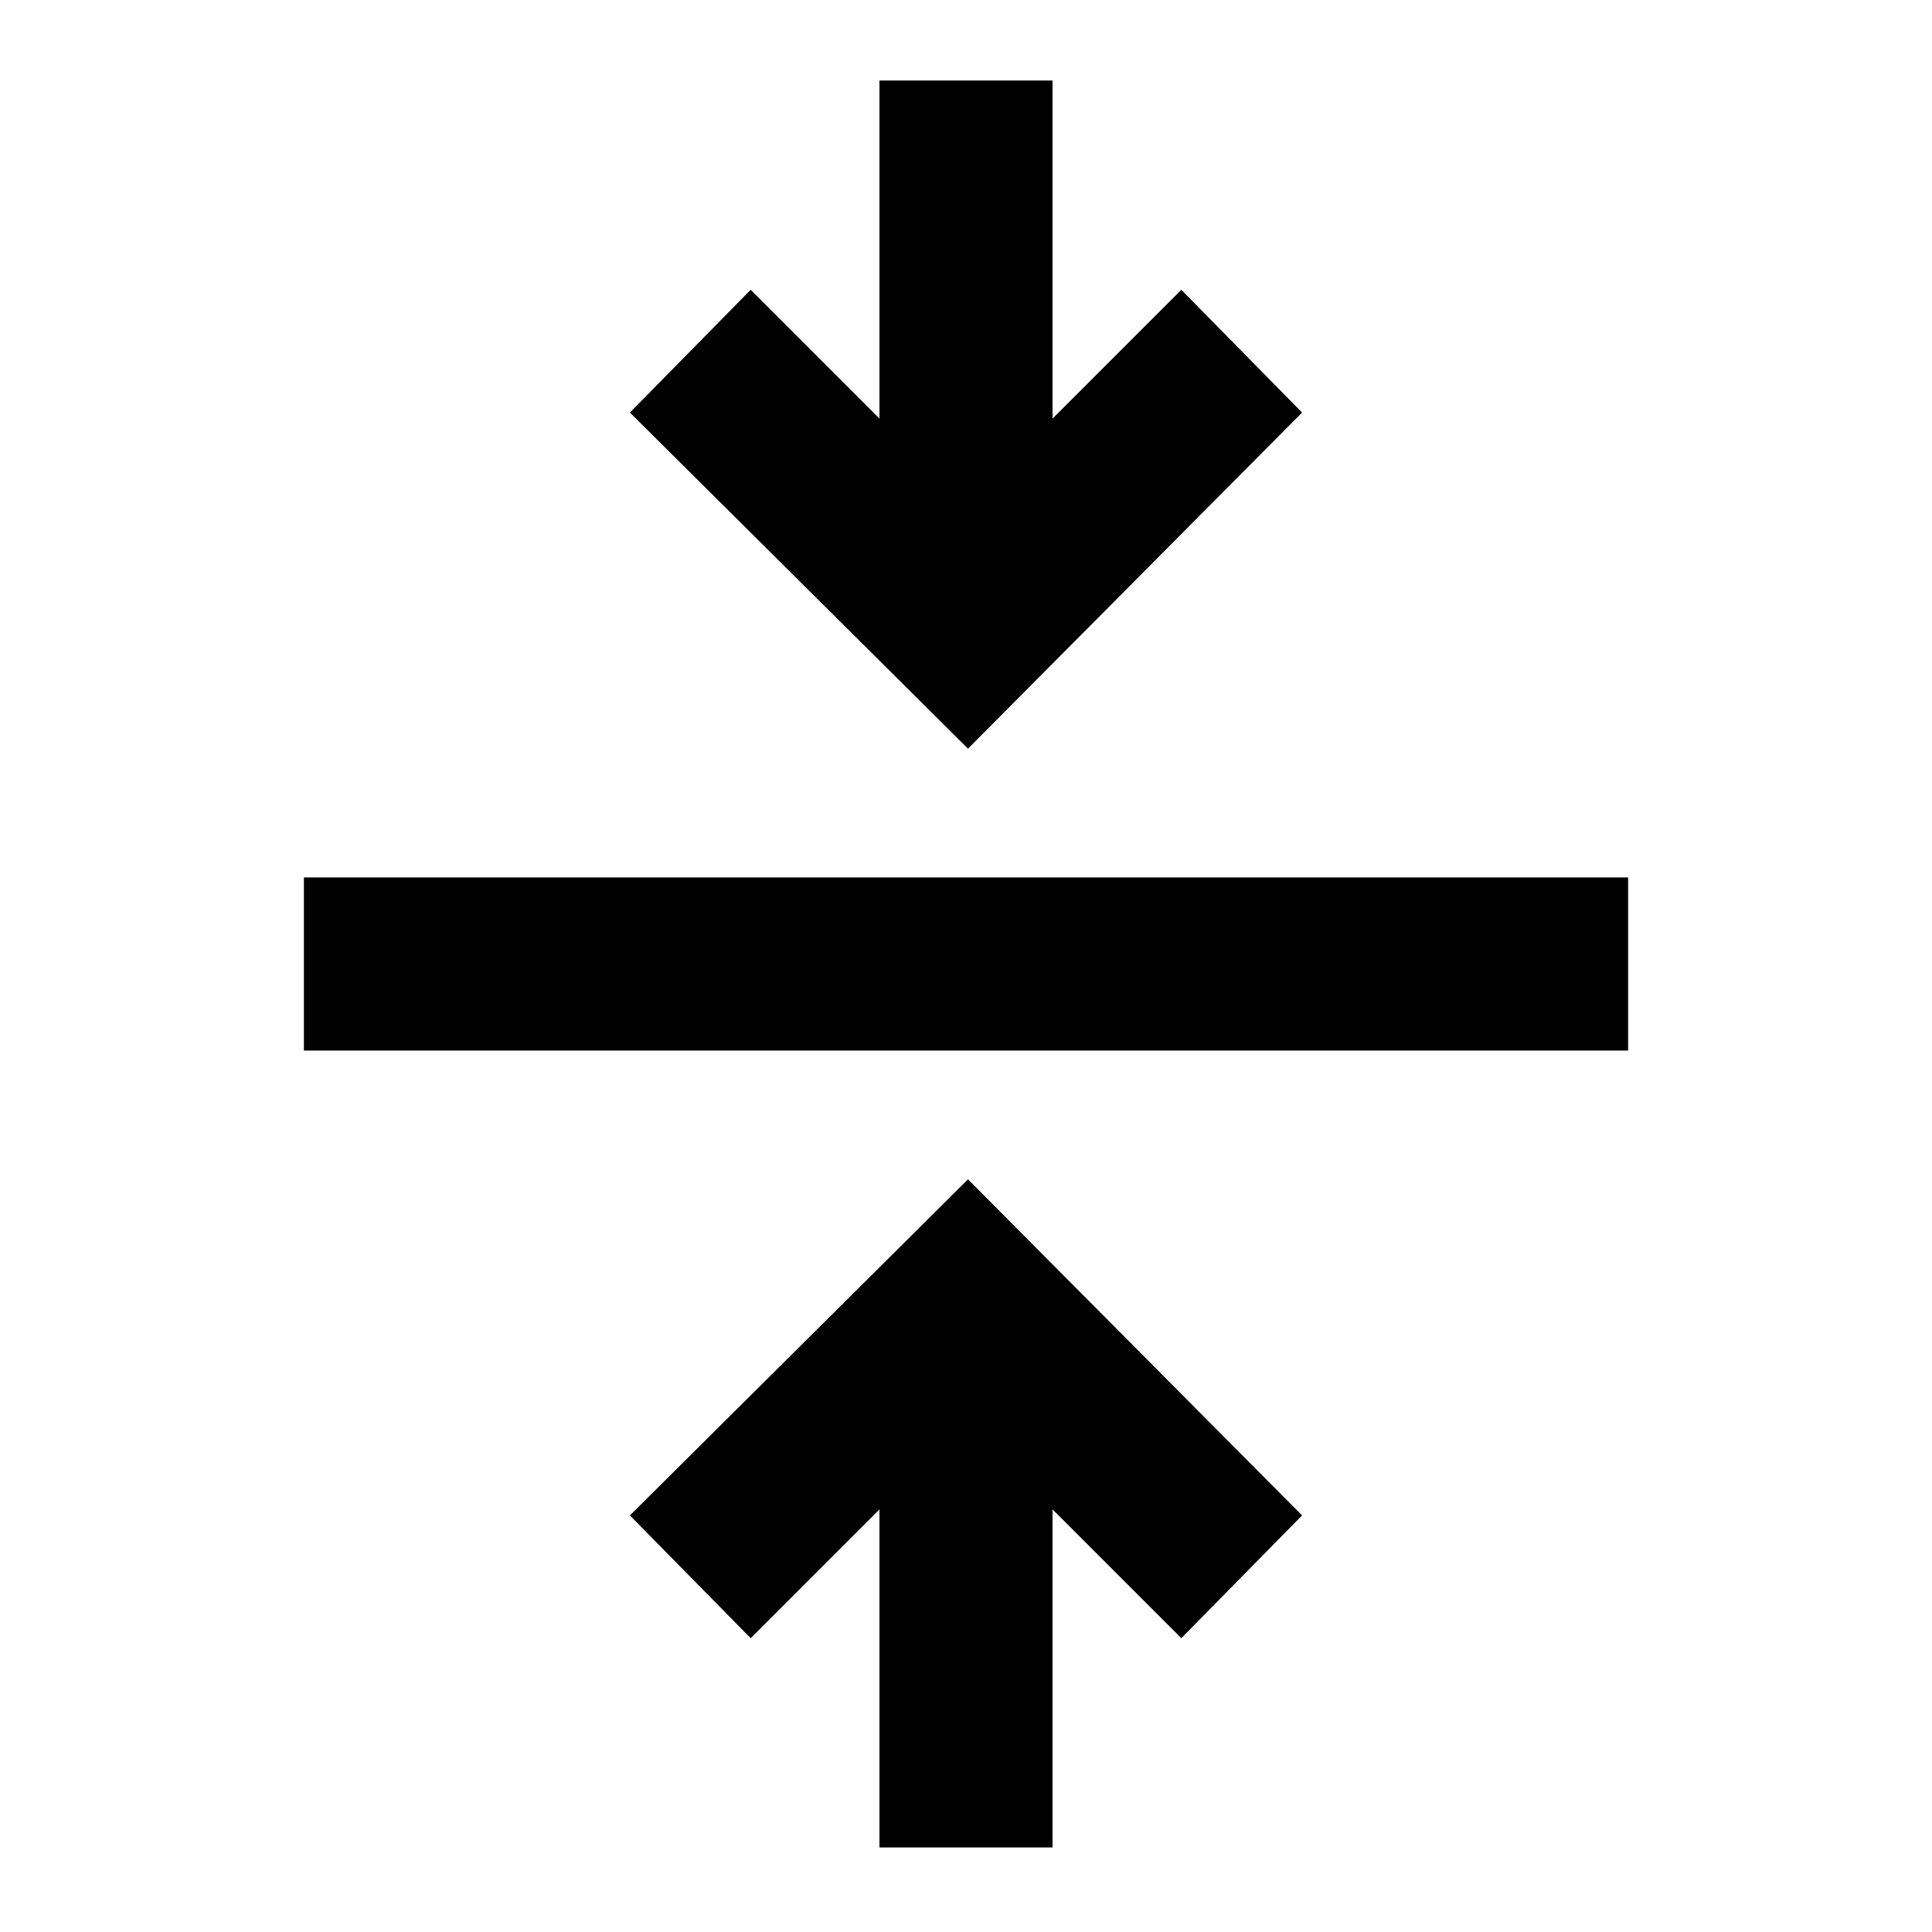 <svg xmlns="http://www.w3.org/2000/svg" height="24" width="24"><path d="M10.925 22.95V18.75L9.325 20.35L7.825 18.825L12.025 14.65L16.175 18.825L14.675 20.35L13.075 18.75V22.95ZM3.775 13.05V10.9H20.225V13.05ZM12.025 9.3 7.825 5.125 9.325 3.6 10.925 5.2V1H13.075V5.2L14.675 3.6L16.175 5.125Z"/></svg>